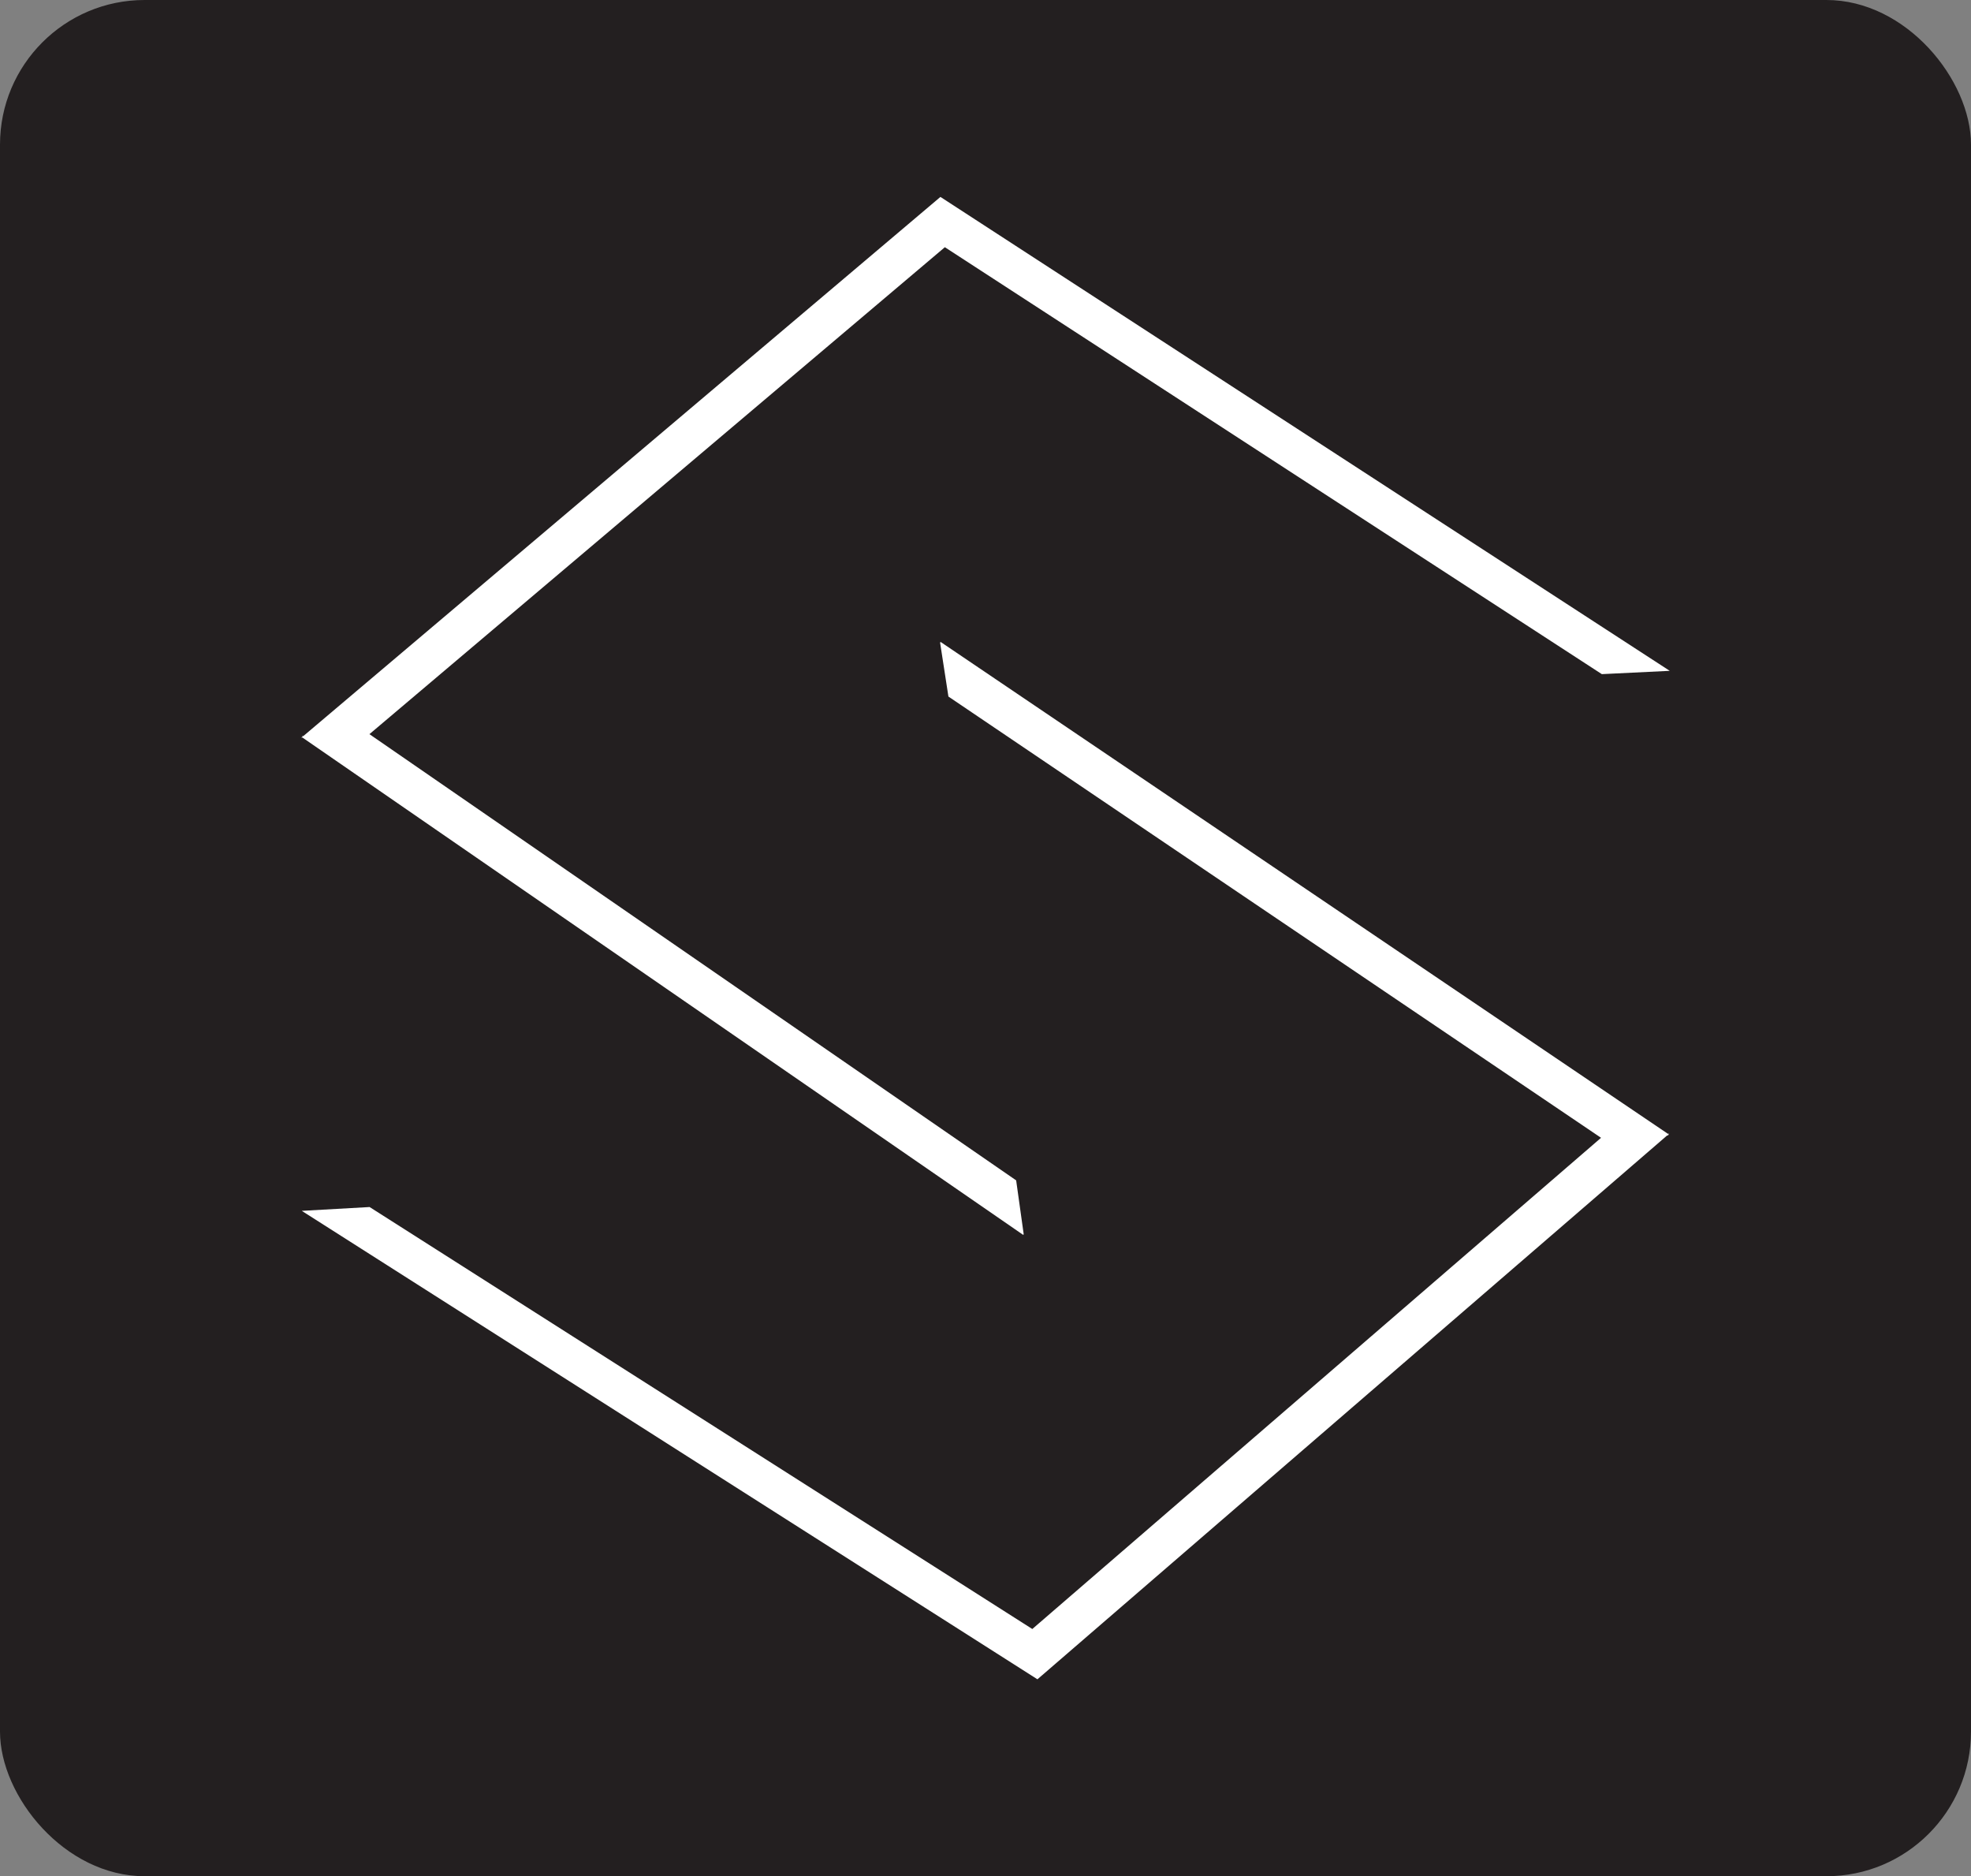 <svg id="Layer_1" data-name="Layer 1" xmlns="http://www.w3.org/2000/svg" viewBox="0 0 226.96 216"><rect x="0" y="0" width="226.96" height="216" fill="#808080" stroke="none"/><defs><style>.cls-1{fill:#231f20;}.cls-2{fill:#fff;}</style></defs><rect class="cls-1" width="226.96" height="216" rx="16.65"/><polygon class="cls-2" points="108.8 28.46 42.54 84.52 117.01 135.89 117.88 142.1 117.81 142.16 34.84 84.92 34.69 84.93 34.77 84.87 34.72 84.85 34.81 84.84 34.86 84.8 34.77 84.73 34.93 84.74 108.29 22.67 192.27 77.23 184.45 77.61 108.8 28.46"/><polygon class="cls-2" points="118.87 187.54 184.36 130.99 109.21 80.19 108.25 73.97 108.32 73.91 192.06 130.53 192.21 130.52 192.14 130.58 192.18 130.61 192.09 130.61 192.05 130.66 192.14 130.72 191.97 130.72 119.46 193.33 34.75 139.4 42.56 138.96 118.87 187.54"/></svg>